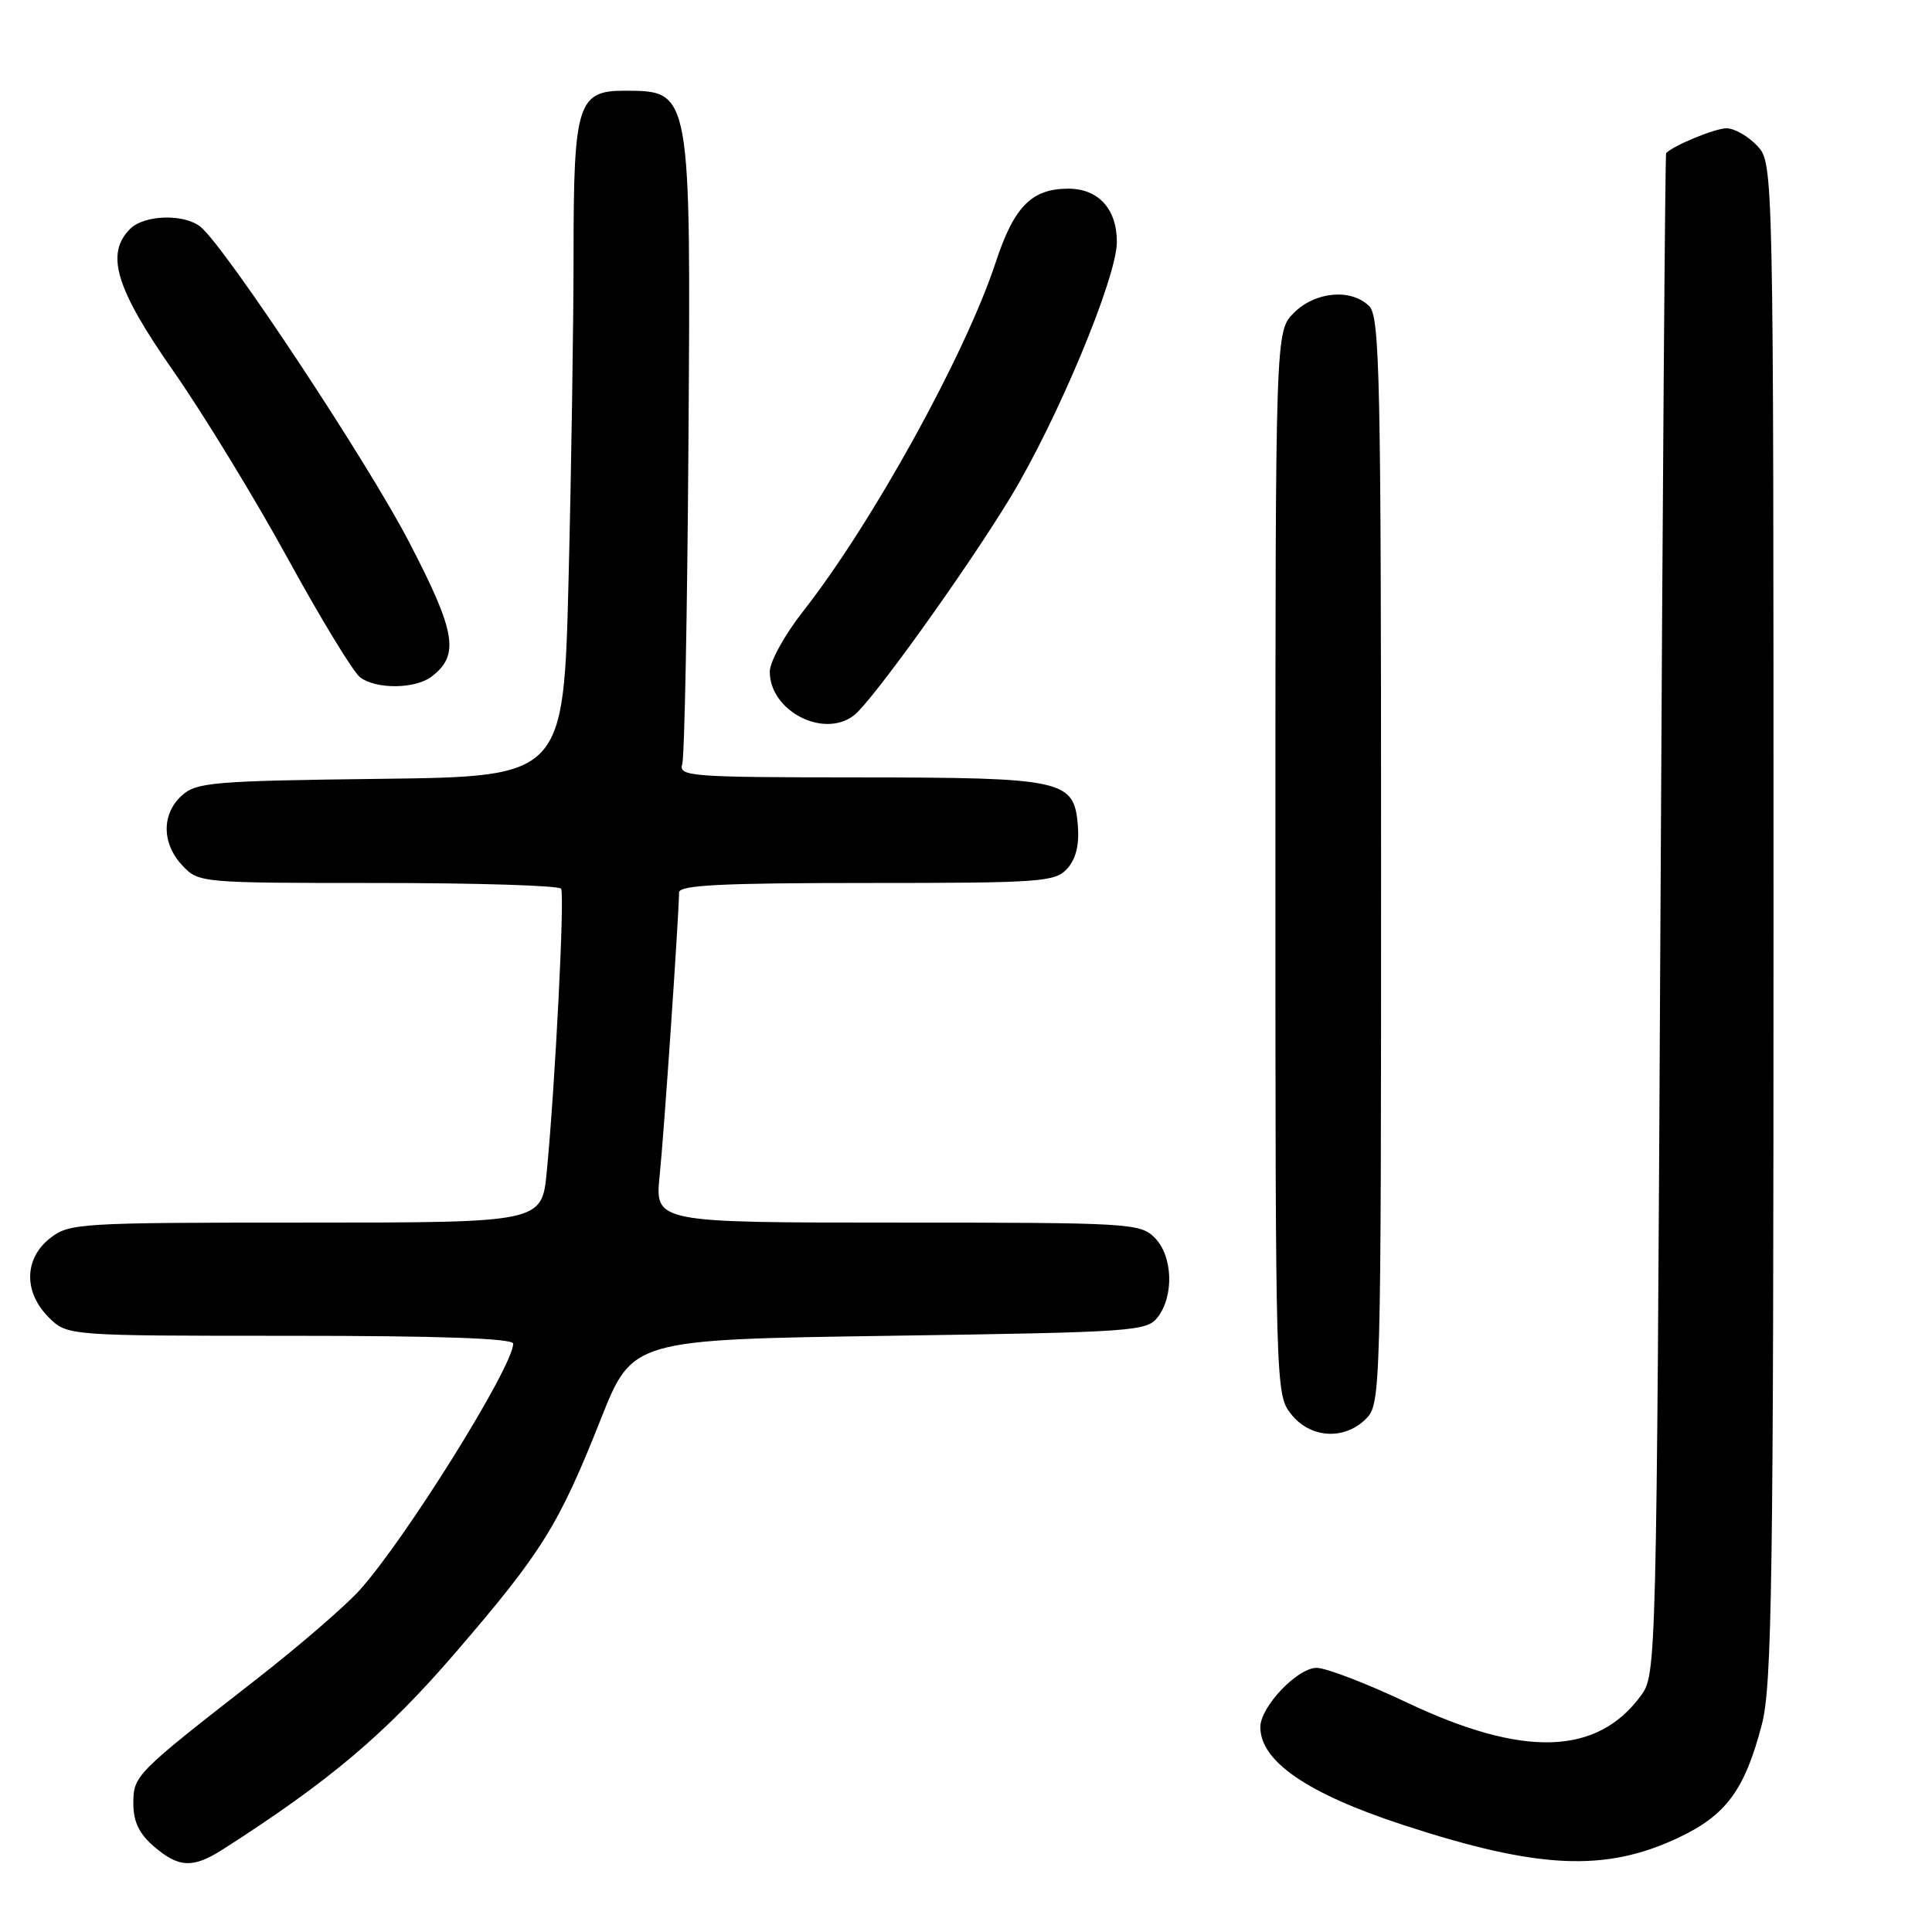 <?xml version="1.0" encoding="UTF-8" standalone="no"?>
<!DOCTYPE svg PUBLIC "-//W3C//DTD SVG 1.1//EN" "http://www.w3.org/Graphics/SVG/1.1/DTD/svg11.dtd" >
<svg xmlns="http://www.w3.org/2000/svg" xmlns:xlink="http://www.w3.org/1999/xlink" version="1.1" viewBox="0 0 256 256">
 <g >
 <path fill="currentColor"
d=" M 29.50 245.07 C 43.64 236.03 51.14 229.69 60.32 219.02 C 71.84 205.64 74.03 202.12 79.61 188.04 C 83.79 177.50 83.79 177.50 117.85 177.00 C 150.44 176.52 151.98 176.41 153.43 174.50 C 155.60 171.63 155.38 166.38 153.00 164.00 C 151.08 162.08 149.67 162.00 118.88 162.00 C 86.77 162.00 86.77 162.00 87.41 155.75 C 87.97 150.38 89.92 121.88 89.98 118.25 C 90.00 117.28 95.65 117.00 114.85 117.00 C 137.99 117.00 139.81 116.87 141.41 115.10 C 142.57 113.82 143.03 111.94 142.82 109.37 C 142.32 103.32 140.99 103.03 113.68 103.01 C 91.46 103.00 89.90 102.88 90.40 101.25 C 90.70 100.29 91.07 81.28 91.22 59.00 C 91.55 11.86 91.58 12.05 82.81 12.02 C 76.56 11.99 76.00 13.76 76.00 33.47 C 76.00 42.84 75.70 62.29 75.34 76.70 C 74.68 102.90 74.68 102.90 50.44 103.20 C 28.25 103.47 26.03 103.66 24.10 105.40 C 21.39 107.86 21.42 111.76 24.17 114.69 C 26.33 116.98 26.57 117.00 50.12 117.00 C 63.19 117.00 74.09 117.34 74.35 117.76 C 74.84 118.55 73.57 143.67 72.45 155.25 C 71.80 162.00 71.80 162.00 40.53 162.00 C 10.42 162.00 9.17 162.08 6.63 164.07 C 3.19 166.78 3.11 171.21 6.45 174.55 C 8.91 177.00 8.91 177.00 38.45 177.00 C 58.24 177.00 68.00 177.34 68.00 178.04 C 68.00 181.08 53.72 203.98 47.62 210.74 C 45.71 212.85 39.56 218.16 33.94 222.54 C 17.88 235.05 17.67 235.27 17.67 239.00 C 17.67 241.37 18.44 242.99 20.39 244.66 C 23.69 247.50 25.57 247.58 29.50 245.07 Z  M 222.43 243.49 C 228.74 240.51 231.20 237.15 233.46 228.48 C 234.80 223.36 235.00 209.28 235.00 122.10 C 235.00 21.63 235.00 21.63 232.83 19.31 C 231.63 18.04 229.81 17.00 228.78 17.00 C 227.28 17.00 221.86 19.22 220.77 20.28 C 220.64 20.40 220.30 65.80 220.02 121.18 C 219.50 221.02 219.48 221.88 217.43 224.68 C 211.61 232.61 201.88 232.91 186.50 225.63 C 181.13 223.08 175.71 221.00 174.46 221.00 C 171.91 221.00 167.00 226.17 167.00 228.85 C 167.00 233.40 173.28 237.69 186.00 241.84 C 203.88 247.68 212.73 248.08 222.43 243.49 Z  M 181.00 188.00 C 182.96 186.04 183.00 184.67 183.00 114.07 C 183.00 50.02 182.83 41.97 181.43 40.57 C 179.05 38.20 174.29 38.62 171.45 41.45 C 169.00 43.91 169.00 43.91 169.00 114.32 C 169.00 184.04 169.02 184.76 171.07 187.37 C 173.61 190.59 178.12 190.88 181.00 188.00 Z  M 113.20 94.75 C 115.62 92.83 128.06 75.50 133.83 66.00 C 140.08 55.73 147.98 36.79 147.99 32.08 C 148.00 27.70 145.55 25.00 141.57 25.00 C 136.70 25.00 134.37 27.36 131.94 34.75 C 127.90 47.01 115.56 69.36 106.37 81.06 C 103.97 84.12 102.00 87.69 102.00 89.00 C 102.00 94.23 109.19 97.93 113.20 94.75 Z  M 57.18 89.66 C 60.93 86.81 60.43 83.79 54.19 71.79 C 48.67 61.16 29.94 32.86 26.60 30.08 C 24.45 28.30 19.13 28.44 17.24 30.33 C 13.93 33.65 15.33 38.24 23.00 49.21 C 26.95 54.87 33.76 66.03 38.13 74.00 C 42.49 81.97 46.81 89.06 47.72 89.75 C 49.86 91.36 55.02 91.30 57.18 89.66 Z "/>
</g>
</svg>